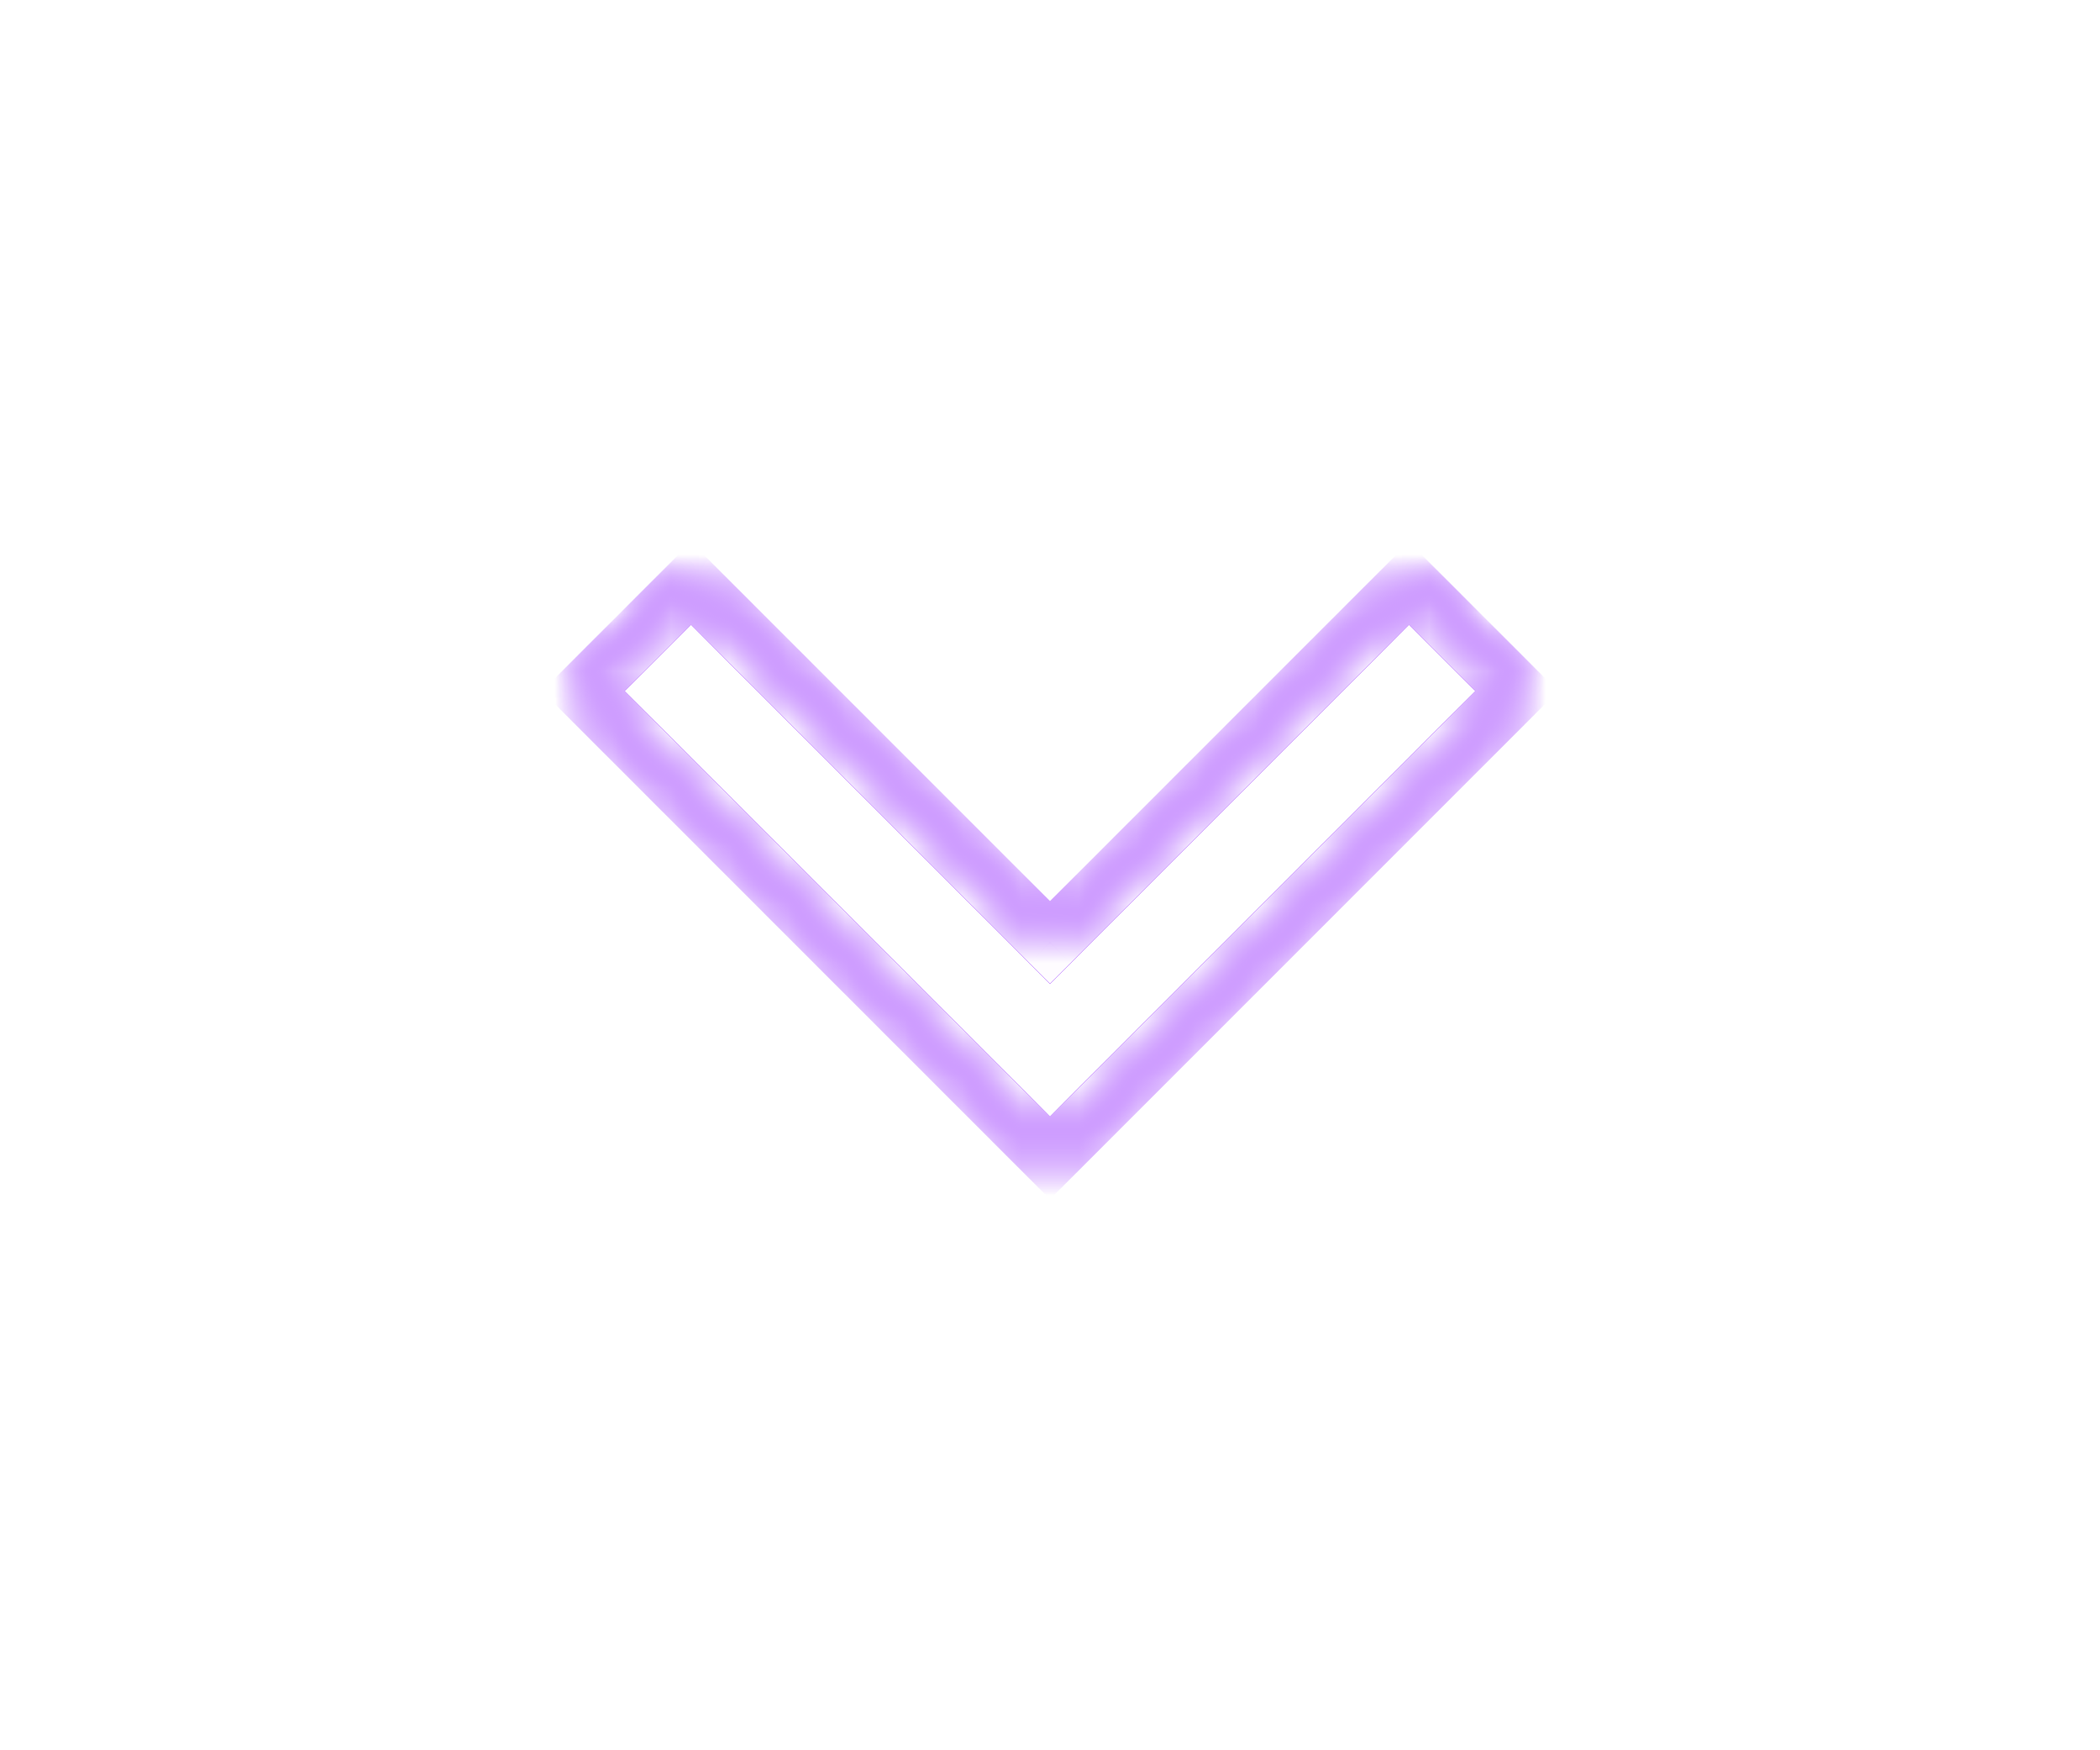 <svg width="36" height="30" viewBox="0 0 36 30" fill="none" xmlns="http://www.w3.org/2000/svg">
<g filter="url(#filter0_f_68_23541)">
<mask id="path-1-inside-1_68_23541" fill="white">
<path fill-rule="evenodd" clip-rule="evenodd" d="M11.846 10L10 11.846L18 19.846L26 11.846L24.154 10L18 16.154L11.846 10Z"/>
</mask>
<path d="M10 11.846L9.646 11.493L9.293 11.846L9.646 12.2L10 11.846ZM11.846 10L12.2 9.646L11.846 9.293L11.493 9.646L11.846 10ZM18 19.846L17.646 20.2L18 20.553L18.354 20.2L18 19.846ZM26 11.846L26.354 12.2L26.707 11.846L26.354 11.493L26 11.846ZM24.154 10L24.507 9.646L24.154 9.293L23.8 9.646L24.154 10ZM18 16.154L17.646 16.507L18 16.861L18.354 16.507L18 16.154ZM10.354 12.2L12.2 10.354L11.493 9.646L9.646 11.493L10.354 12.2ZM18.354 19.493L10.354 11.493L9.646 12.2L17.646 20.2L18.354 19.493ZM25.646 11.493L17.646 19.493L18.354 20.2L26.354 12.2L25.646 11.493ZM23.8 10.354L25.646 12.2L26.354 11.493L24.507 9.646L23.8 10.354ZM23.8 9.646L17.646 15.8L18.354 16.507L24.507 10.354L23.8 9.646ZM18.354 15.8L12.2 9.646L11.493 10.354L17.646 16.507L18.354 15.8Z" fill="#8000FF" mask="url(#path-1-inside-1_68_23541)"/>
</g>
<g filter="url(#filter1_f_68_23541)">
<mask id="path-3-inside-2_68_23541" fill="white">
<path fill-rule="evenodd" clip-rule="evenodd" d="M11.846 10L10 11.846L18 19.846L26 11.846L24.154 10L18 16.154L11.846 10Z"/>
</mask>
<path d="M10 11.846L9.646 11.493L9.293 11.846L9.646 12.2L10 11.846ZM11.846 10L12.2 9.646L11.846 9.293L11.493 9.646L11.846 10ZM18 19.846L17.646 20.2L18 20.553L18.354 20.2L18 19.846ZM26 11.846L26.354 12.2L26.707 11.846L26.354 11.493L26 11.846ZM24.154 10L24.507 9.646L24.154 9.293L23.8 9.646L24.154 10ZM18 16.154L17.646 16.507L18 16.861L18.354 16.507L18 16.154ZM10.354 12.2L12.2 10.354L11.493 9.646L9.646 11.493L10.354 12.2ZM18.354 19.493L10.354 11.493L9.646 12.2L17.646 20.2L18.354 19.493ZM25.646 11.493L17.646 19.493L18.354 20.2L26.354 12.2L25.646 11.493ZM23.8 10.354L25.646 12.2L26.354 11.493L24.507 9.646L23.8 10.354ZM23.8 9.646L17.646 15.8L18.354 16.507L24.507 10.354L23.8 9.646ZM18.354 15.8L12.2 9.646L11.493 10.354L17.646 16.507L18.354 15.8Z" fill="#8000FF" mask="url(#path-3-inside-2_68_23541)"/>
</g>
<mask id="path-5-inside-3_68_23541" fill="white">
<path fill-rule="evenodd" clip-rule="evenodd" d="M11.846 10L10 11.846L18 19.846L26 11.846L24.154 10L18 16.154L11.846 10Z"/>
</mask>
<path d="M10 11.846L9.646 11.493L9.293 11.846L9.646 12.2L10 11.846ZM11.846 10L12.2 9.646L11.846 9.293L11.493 9.646L11.846 10ZM18 19.846L17.646 20.2L18 20.553L18.354 20.2L18 19.846ZM26 11.846L26.354 12.2L26.707 11.846L26.354 11.493L26 11.846ZM24.154 10L24.507 9.646L24.154 9.293L23.8 9.646L24.154 10ZM18 16.154L17.646 16.507L18 16.861L18.354 16.507L18 16.154ZM10.354 12.2L12.2 10.354L11.493 9.646L9.646 11.493L10.354 12.2ZM18.354 19.493L10.354 11.493L9.646 12.2L17.646 20.2L18.354 19.493ZM25.646 11.493L17.646 19.493L18.354 20.2L26.354 12.2L25.646 11.493ZM23.8 10.354L25.646 12.2L26.354 11.493L24.507 9.646L23.8 10.354ZM23.8 9.646L17.646 15.8L18.354 16.507L24.507 10.354L23.8 9.646ZM18.354 15.8L12.2 9.646L11.493 10.354L17.646 16.507L18.354 15.8Z" fill="white" mask="url(#path-5-inside-3_68_23541)"/>
<defs>
<filter id="filter0_f_68_23541" x="0" y="0" width="36" height="29.846" filterUnits="userSpaceOnUse" color-interpolation-filters="sRGB">
<feFlood flood-opacity="0" result="BackgroundImageFix"/>
<feBlend mode="normal" in="SourceGraphic" in2="BackgroundImageFix" result="shape"/>
<feGaussianBlur stdDeviation="5" result="effect1_foregroundBlur_68_23541"/>
</filter>
<filter id="filter1_f_68_23541" x="0" y="0" width="36" height="29.846" filterUnits="userSpaceOnUse" color-interpolation-filters="sRGB">
<feFlood flood-opacity="0" result="BackgroundImageFix"/>
<feBlend mode="normal" in="SourceGraphic" in2="BackgroundImageFix" result="shape"/>
<feGaussianBlur stdDeviation="5" result="effect1_foregroundBlur_68_23541"/>
</filter>
</defs>
</svg>
